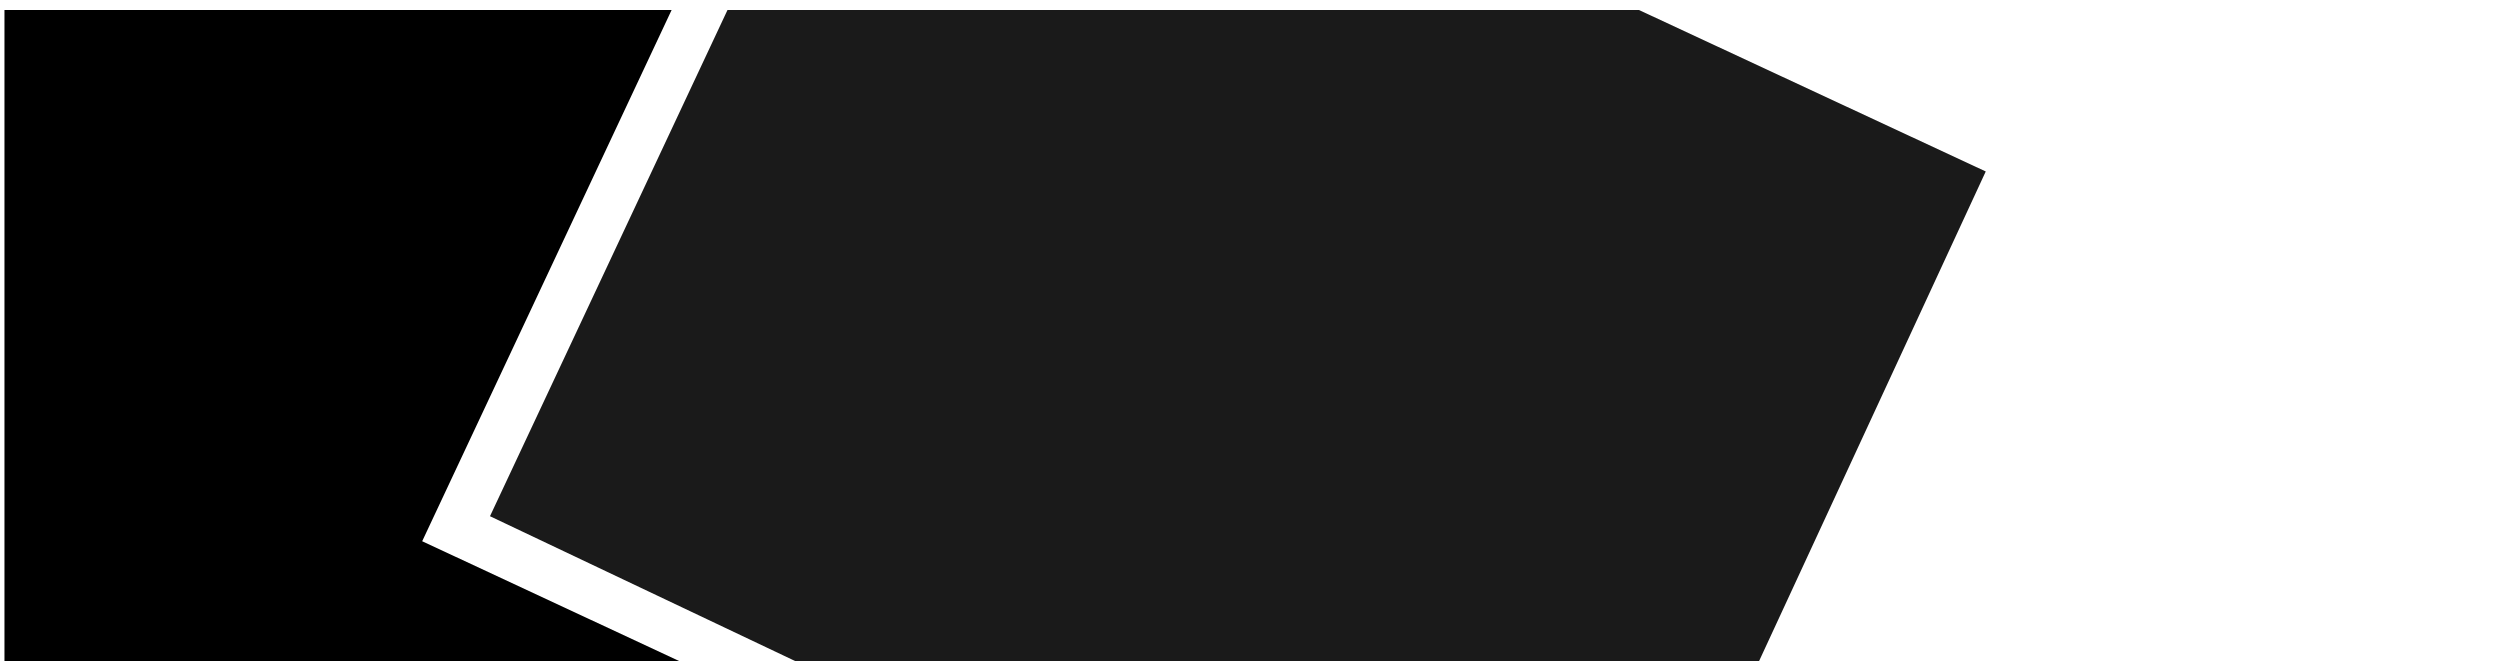 <?xml version="1.0" encoding="UTF-8" standalone="no"?>
<svg
   xmlns:dc="http://purl.org/dc/elements/1.1/"
   xmlns:cc="http://creativecommons.org/ns#"
   xmlns:rdf="http://www.w3.org/1999/02/22-rdf-syntax-ns#"
   xmlns:svg="http://www.w3.org/2000/svg"
   xmlns="http://www.w3.org/2000/svg"
   xmlns:sodipodi="http://sodipodi.sourceforge.net/DTD/sodipodi-0.dtd"
   xmlns:inkscape="http://www.inkscape.org/namespaces/inkscape"
   inkscape:version="1.0 (4035a4fb49, 2020-05-01)"
   sodipodi:docname="hexagon_optimized.svg"
   id="svg10"
   viewBox="0 0 449.79 118.94"
   version="1.1"
   height="449.55"
   width="1700">
  <defs
     id="defs14">
    <filter
       id="filter1275"
       inkscape:label="Drop Shadow"
       style="color-interpolation-filters:sRGB;">
      <feFlood
         id="feFlood1265"
         result="flood"
         flood-color="rgb(0,0,0)"
         flood-opacity="1" />
      <feComposite
         id="feComposite1267"
         result="composite1"
         operator="in"
         in2="SourceGraphic"
         in="flood" />
      <feGaussianBlur
         id="feGaussianBlur1269"
         result="blur"
         stdDeviation="2.994"
         in="composite1" />
      <feOffset
         id="feOffset1271"
         result="offset"
         dy="1.8"
         dx="0.8" />
      <feComposite
         id="feComposite1273"
         result="composite2"
         operator="over"
         in2="offset"
         in="SourceGraphic" />
    </filter>
    <filter
       id="filter1359"
       inkscape:label="Drop Shadow"
       style="color-interpolation-filters:sRGB;">
      <feFlood
         id="feFlood1349"
         result="flood"
         flood-color="rgb(0,0,0)"
         flood-opacity="1" />
      <feComposite
         id="feComposite1351"
         result="composite1"
         operator="in"
         in2="SourceGraphic"
         in="flood" />
      <feGaussianBlur
         id="feGaussianBlur1353"
         result="blur"
         stdDeviation="2.6"
         in="composite1" />
      <feOffset
         id="feOffset1355"
         result="offset"
         dy="1.8"
         dx="0.8" />
      <feComposite
         id="feComposite1357"
         result="composite2"
         operator="over"
         in2="offset"
         in="SourceGraphic" />
    </filter>
  </defs>
  <sodipodi:namedview
     inkscape:current-layer="svg10"
     inkscape:window-maximized="1"
     inkscape:window-y="-8"
     inkscape:window-x="-8"
     inkscape:cy="120.21469"
     inkscape:cx="595.70456"
     inkscape:zoom="0.61705882"
     showgrid="false"
     id="namedview12"
     inkscape:window-height="1017"
     inkscape:window-width="1920"
     inkscape:pageshadow="2"
     inkscape:pageopacity="0"
     guidetolerance="10"
     gridtolerance="10"
     objecttolerance="10"
     borderopacity="1"
     bordercolor="#666666"
     pagecolor="#ffffff" />
  <g
     style="filter:url(#filter1359)"
     transform="translate(111.919,-77.597)"
     id="g4">
    <path
       d="m -24.562,168.67 58.735,27.875 168.76,-0.01 41.616,-89.889 -62.388,-29.05 -163.99,-0.003 z"
       style="fill:#1a1a1a"
       id="path2" />
  </g>
  <path
     style="filter:url(#filter1275)"
     d="M 125.289,118.945 75.157,95.575 120.033,0.002 H 0.003 v 118.94 z"
     id="path6" />
</svg>
